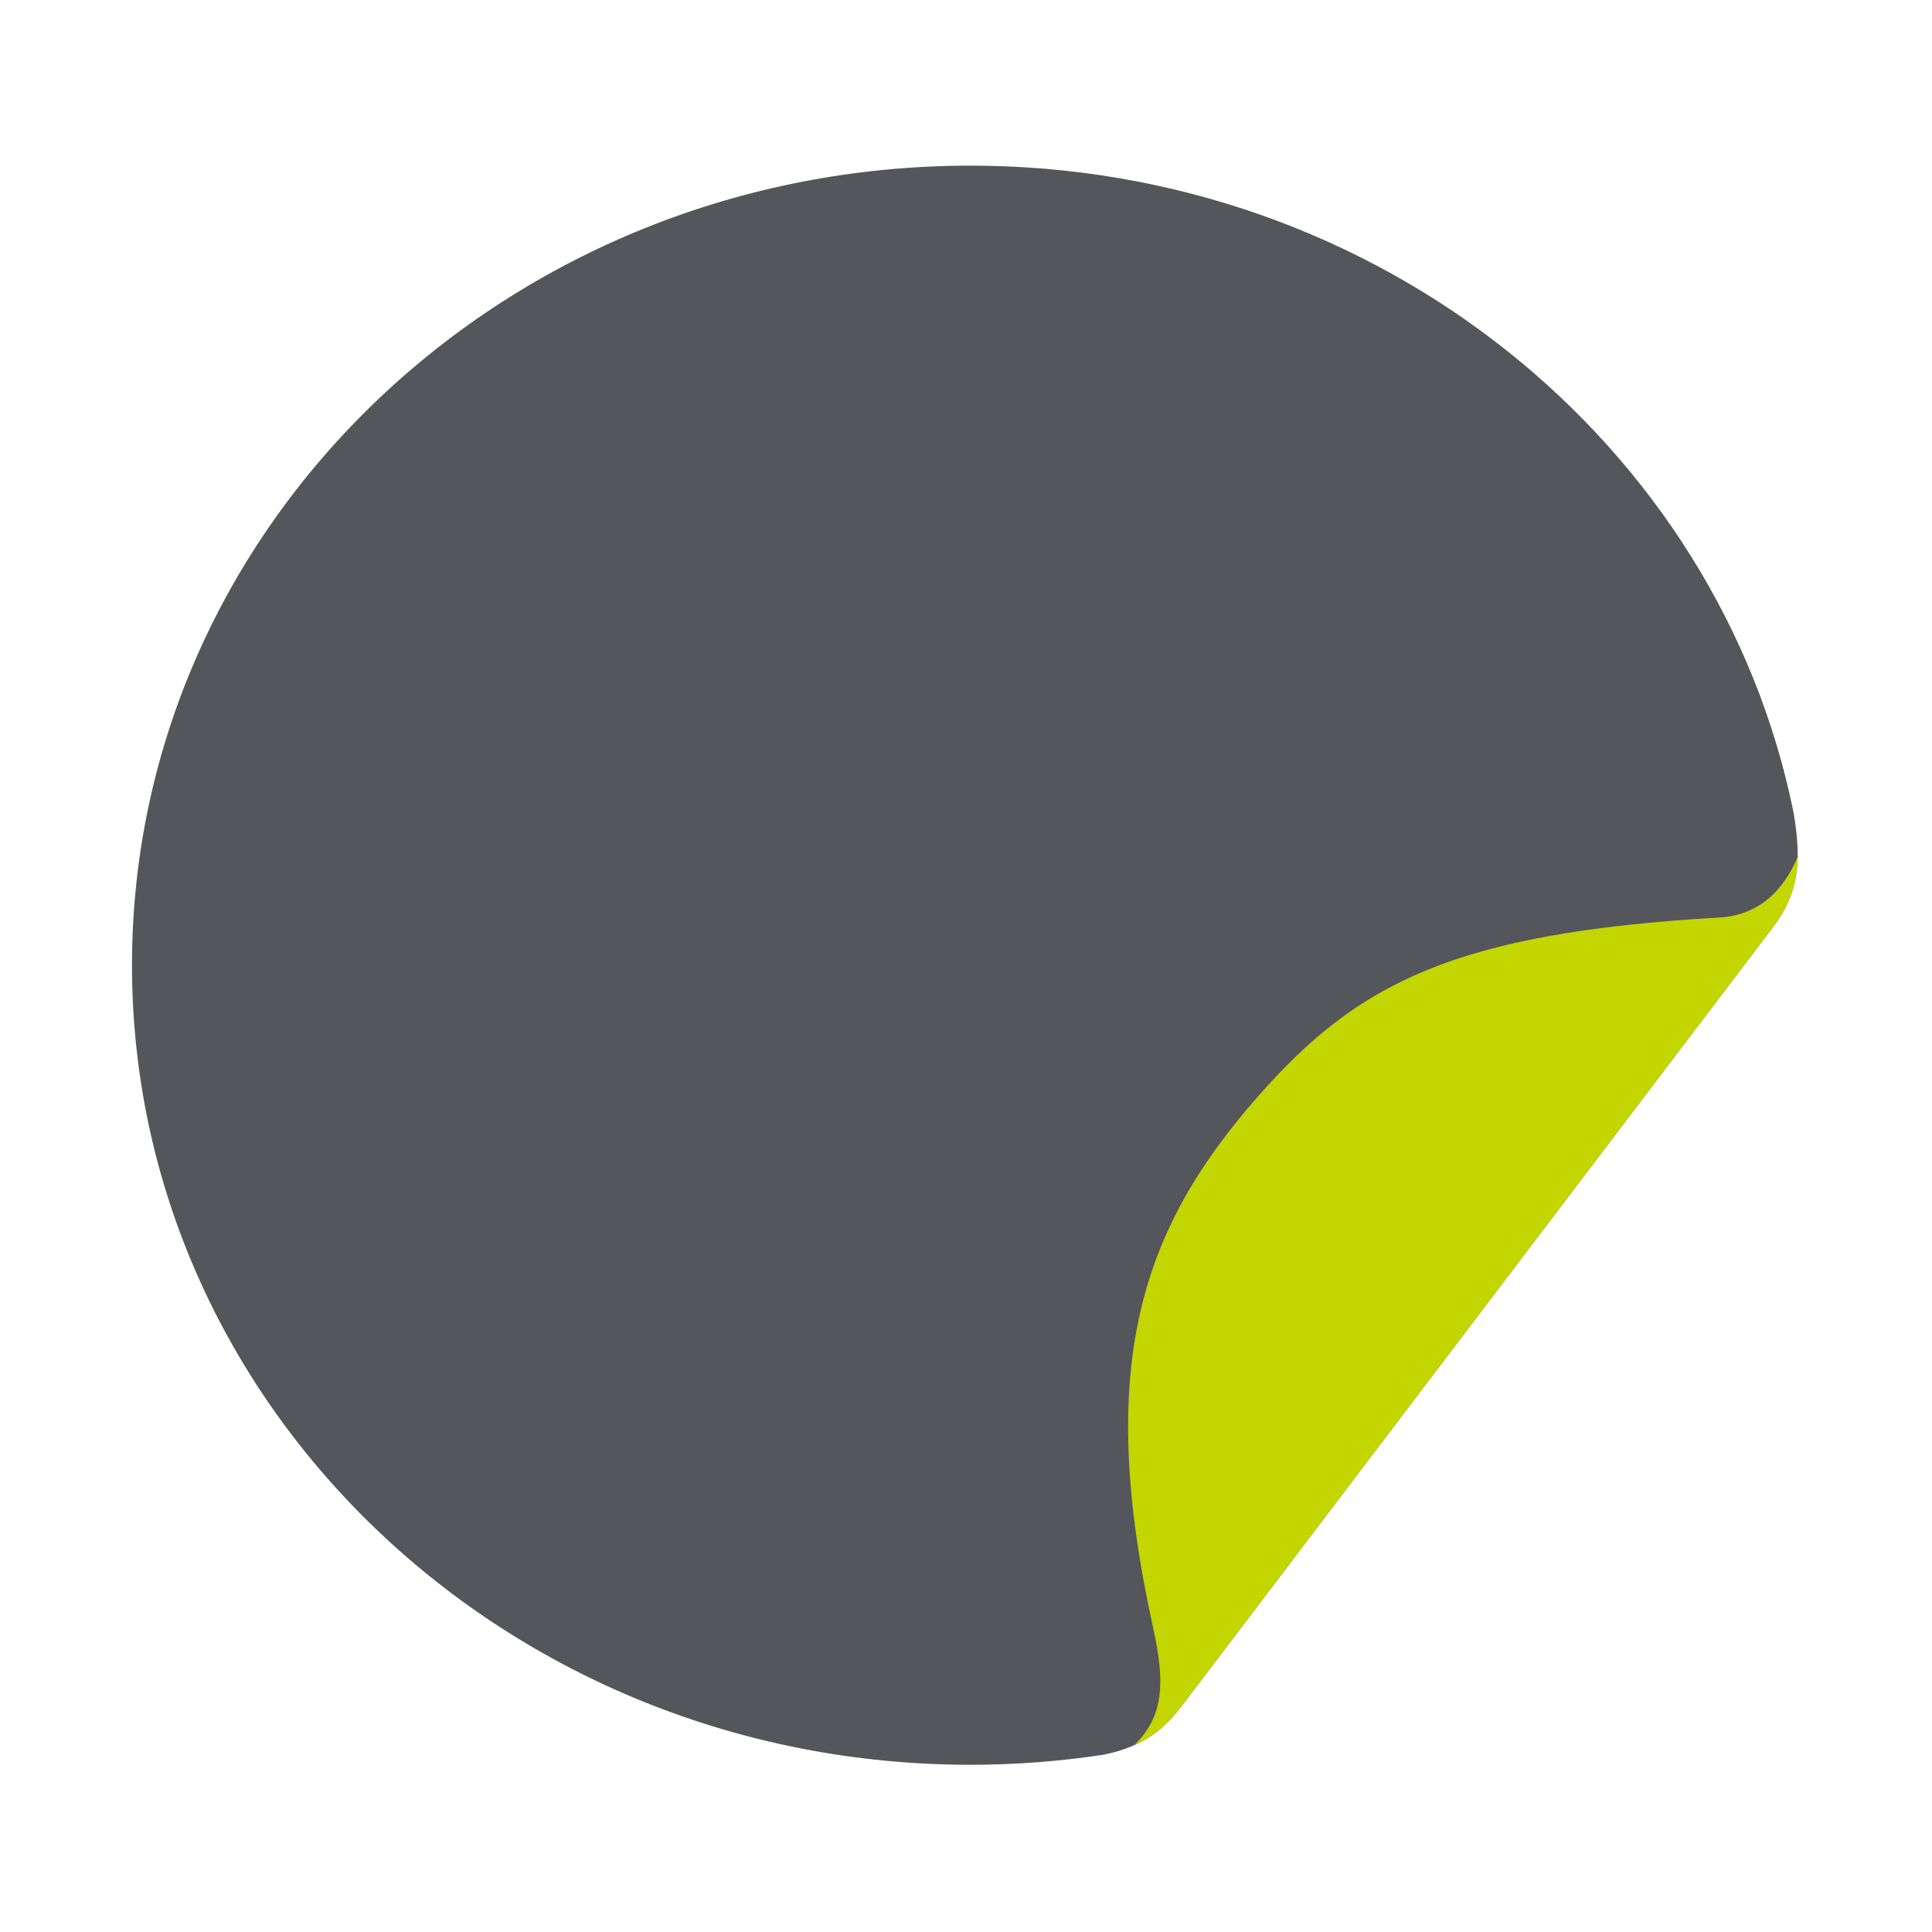 <?xml version="1.0" encoding="UTF-8" standalone="no"?>
<!DOCTYPE svg PUBLIC "-//W3C//DTD SVG 1.1//EN" "http://www.w3.org/Graphics/SVG/1.1/DTD/svg11.dtd">
<svg width="100%" height="100%" viewBox="0 0 1182 1182" version="1.1" xmlns="http://www.w3.org/2000/svg" xmlns:xlink="http://www.w3.org/1999/xlink" xml:space="preserve" xmlns:serif="http://www.serif.com/" style="fill-rule:evenodd;clip-rule:evenodd;stroke-linejoin:round;stroke-miterlimit:2;">
    <rect id="logo-color" serif:id="logo color" x="0" y="0" width="1181.1" height="1181.1" style="fill:none;"/>
    <g id="logo-color1" serif:id="logo color">
        <g transform="matrix(2.157,0,0,2.057,-680.115,-637.692)">
            <g transform="matrix(12.886,0,0,12.886,650.733,377.123)">
                <path d="M0,34.14L13,16.183C13.574,15.39 13.625,14.647 13.449,13.551C11.806,5.041 4.319,-1.385 -4.67,-1.385C-14.862,-1.385 -23.125,6.877 -23.125,17.07C-23.125,27.262 -14.862,35.525 -4.67,35.525C-3.673,35.525 -2.695,35.445 -1.741,35.293C-0.82,35.095 -0.394,34.683 0,34.14" style="fill:rgb(84,86,91);fill-rule:nonzero;"/>
            </g>
            <g transform="matrix(12.886,0,0,12.886,803.048,811.082)">
                <path d="M0,-17.708C-5.849,-17.352 -7.97,-16.195 -10.164,-13.575C-12.748,-10.492 -13.736,-7.355 -12.472,-1.327C-12.214,-0.099 -12.209,0.705 -12.883,1.395C-12.4,1.171 -12.102,0.851 -11.82,0.463L-11.82,0.462L1.18,-17.494C1.556,-18.013 1.706,-18.512 1.717,-19.103C1.405,-18.332 0.866,-17.761 0,-17.708" style="fill:rgb(195,214,0);fill-rule:nonzero;"/>
            </g>
        </g>
    </g>
</svg>
